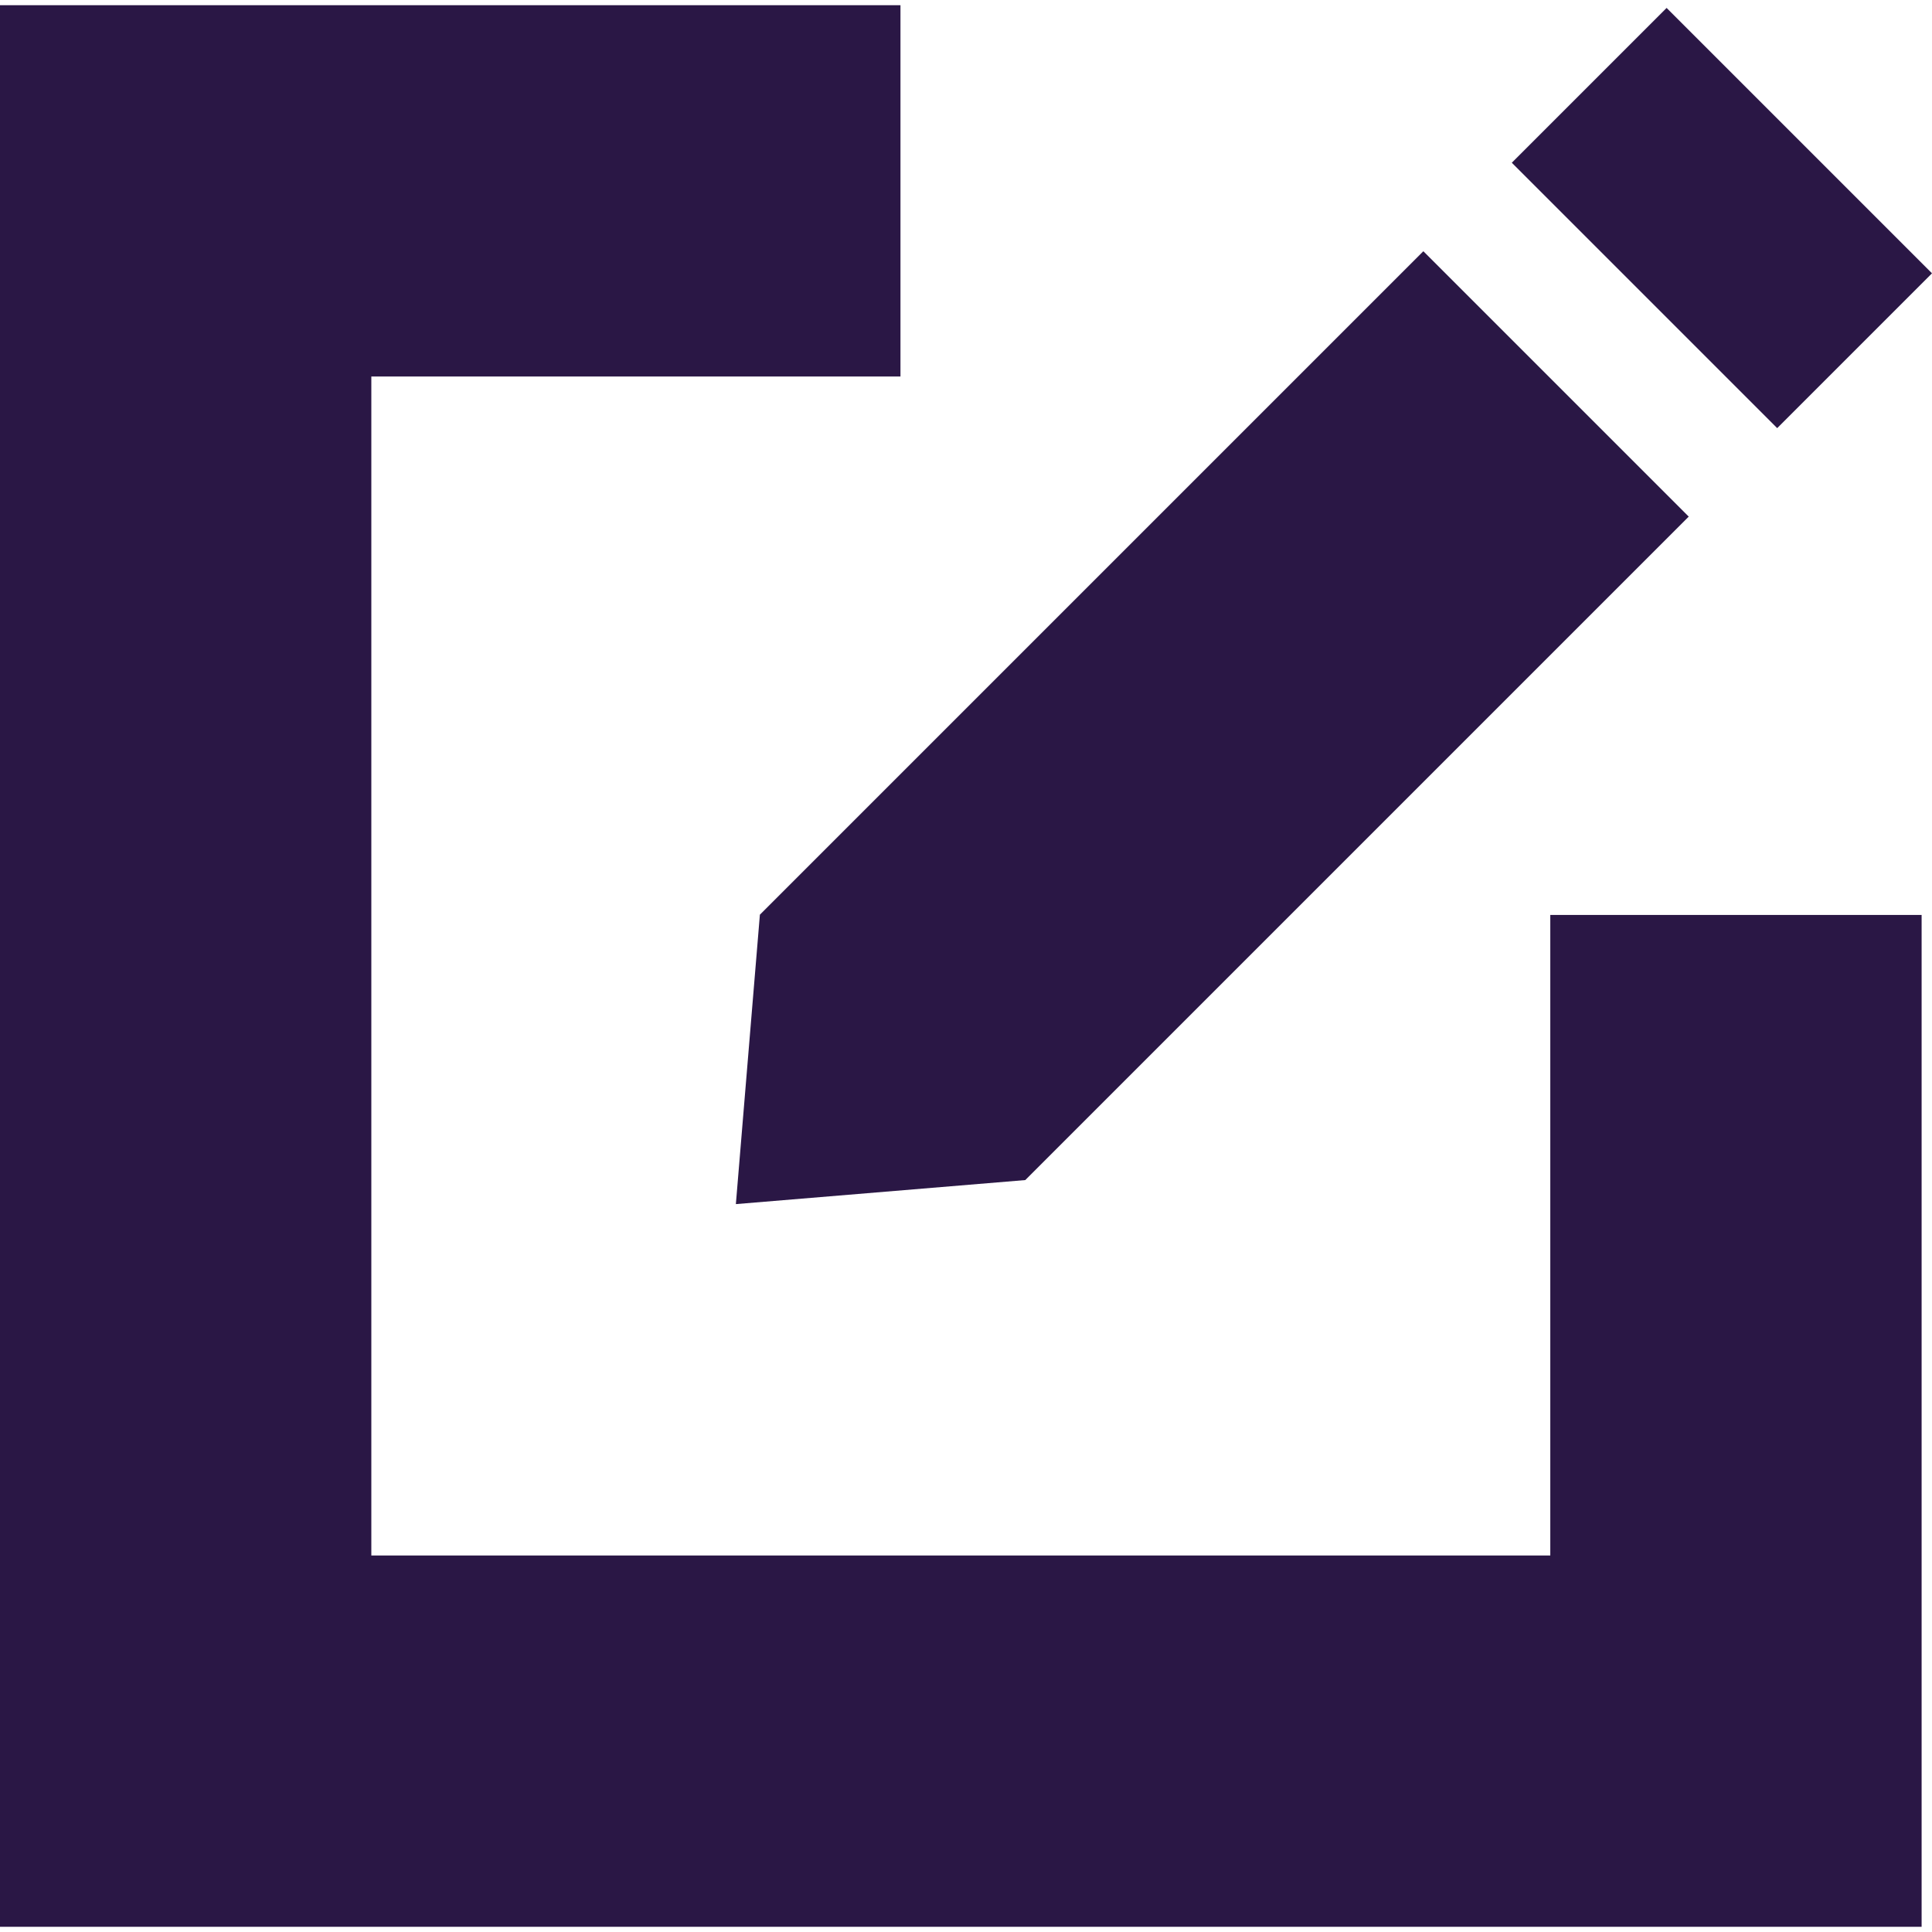<?xml version="1.0"?>
<svg xmlns="http://www.w3.org/2000/svg" xmlns:xlink="http://www.w3.org/1999/xlink" version="1.1" id="Layer_1" x="0px" y="0px" width="512px" height="512px" viewBox="0 0 611.996 611.996" style="enable-background:new 0 0 611.996 611.996;" xml:space="preserve"><g><path d="M491.082,289.825h117.625v320.527H0V1.645h285.239v117.625H117.625v373.458h373.458V289.825z M233.099,381.422l91.676-7.613  l210.163-210.163L450.872,79.58L240.709,289.742L233.099,381.422z M611.996,86.578L527.932,2.514l-49.038,49.038l84.064,84.064  L611.996,86.578z" data-original="#000000" class="active-path" data-old_color="#2a1745" fill="#2a1745"/></g> </svg>
